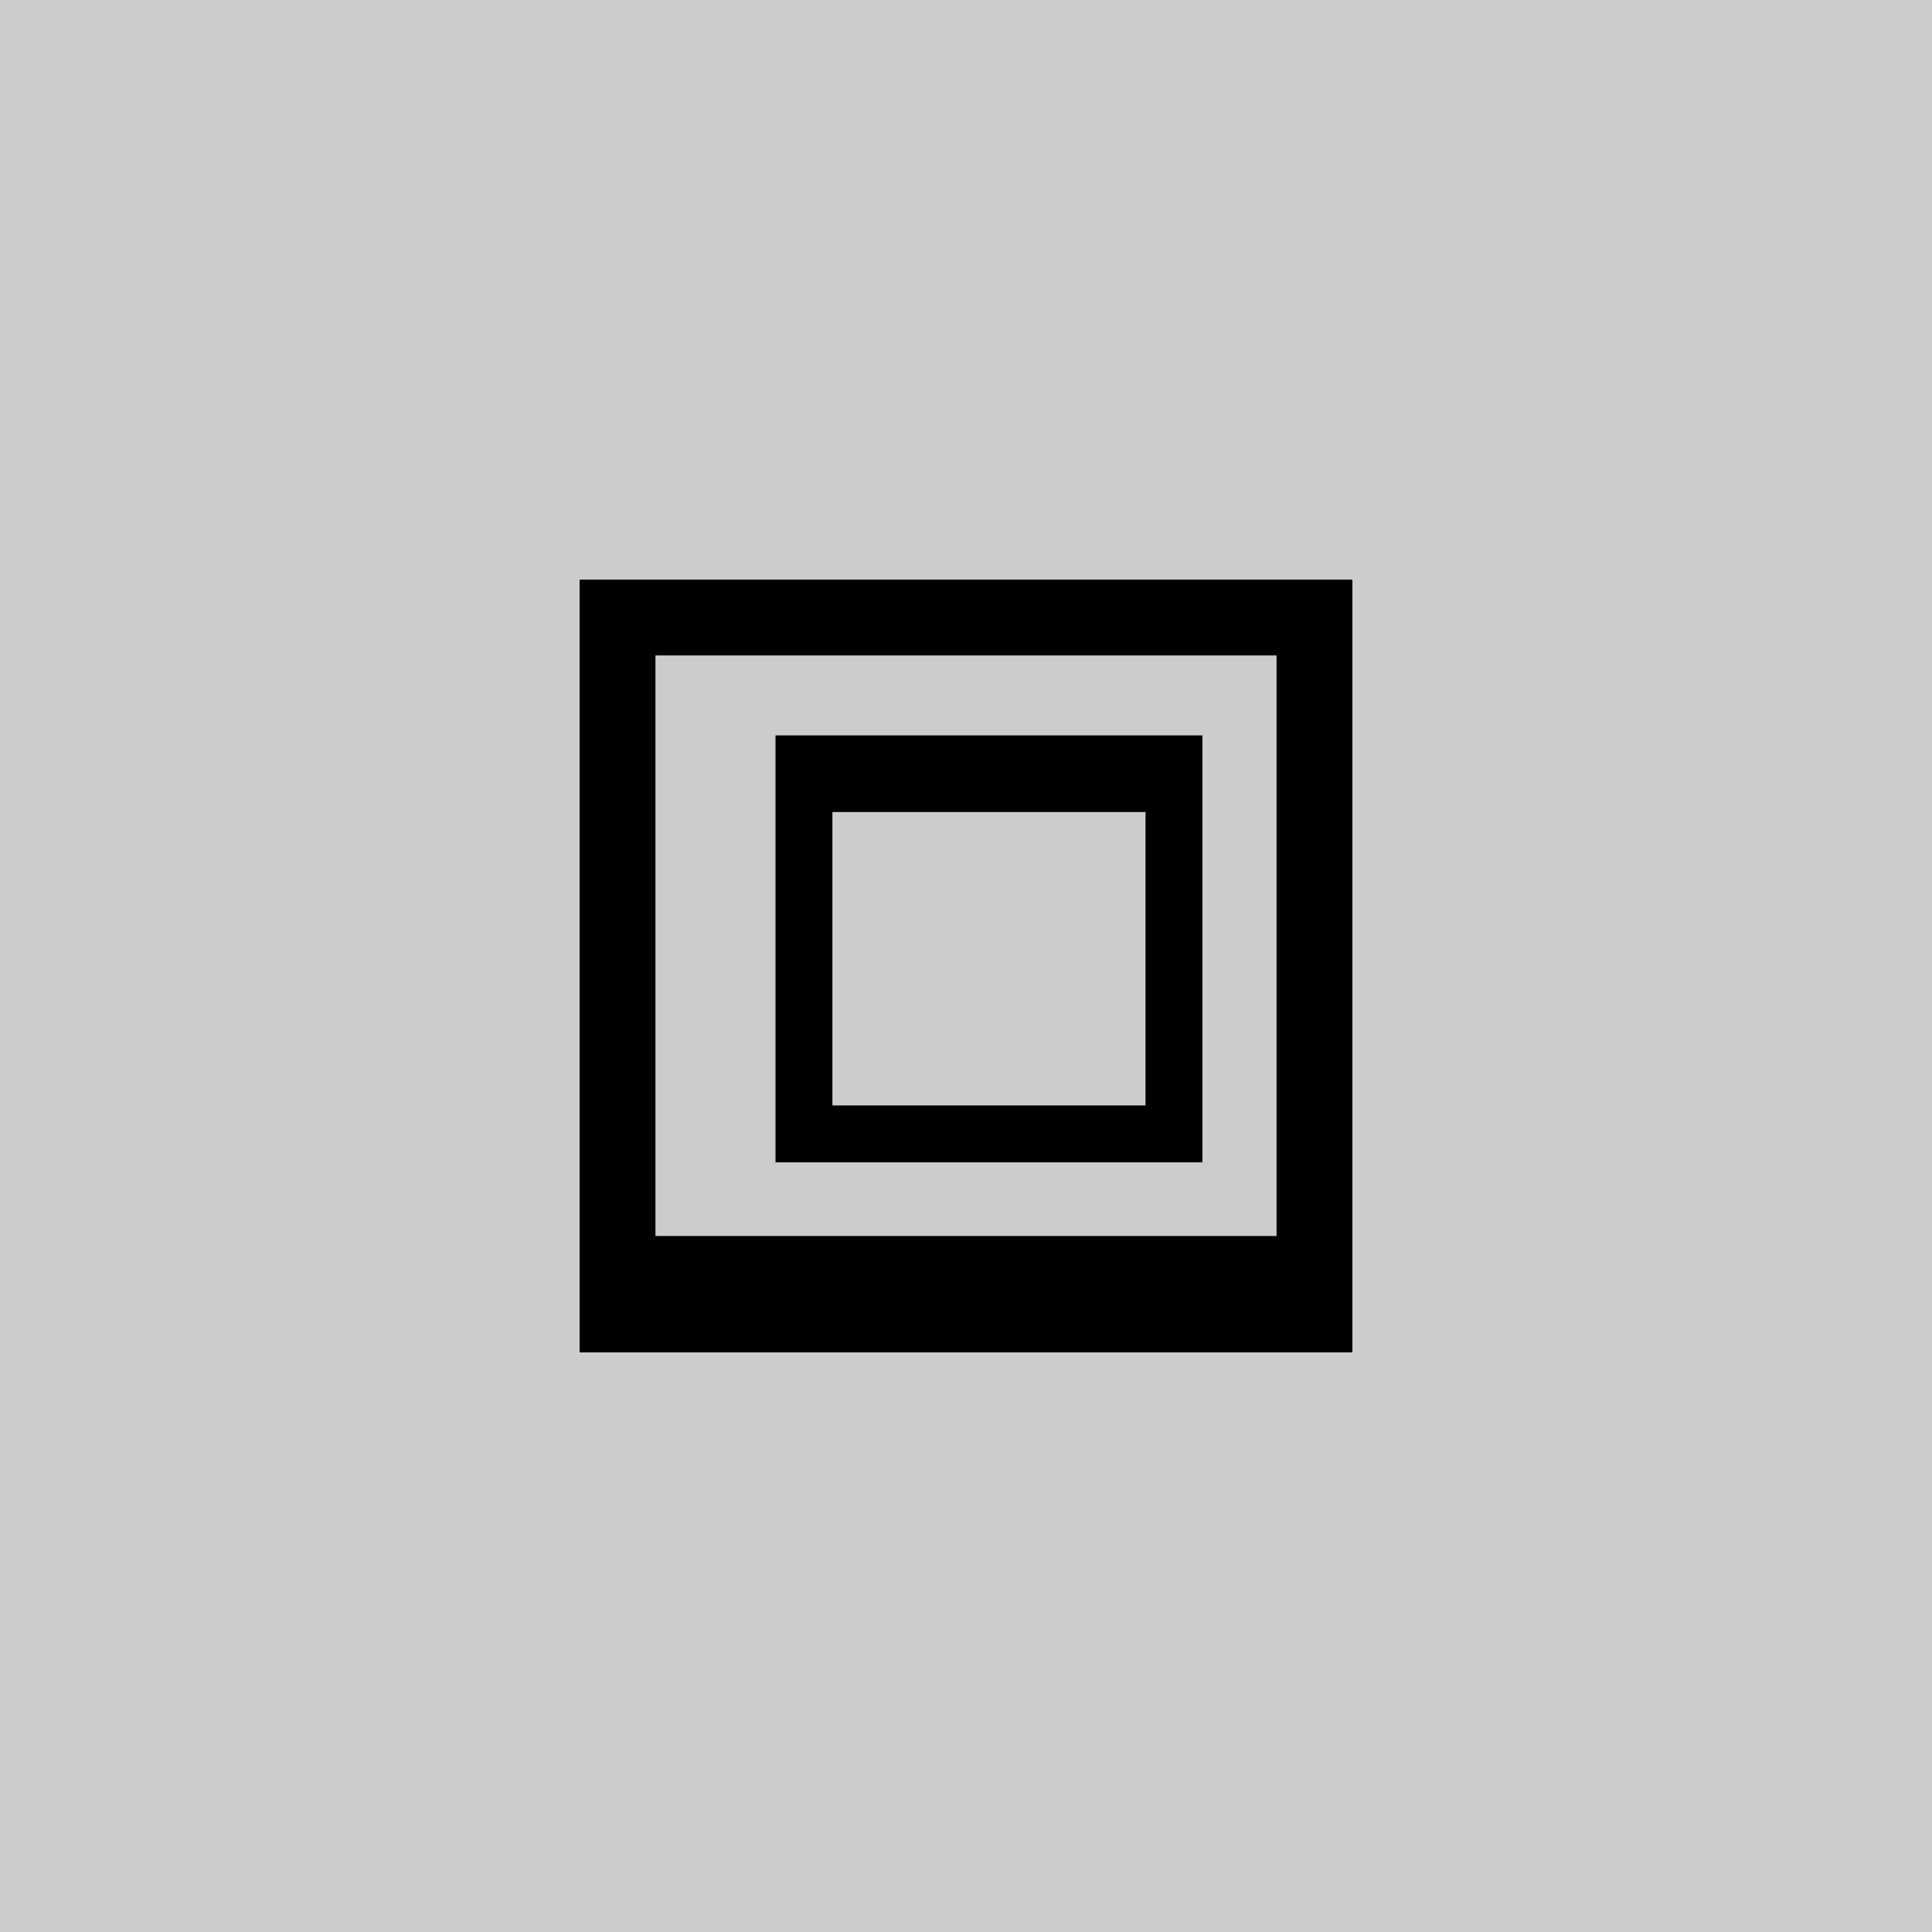 <?xml version="1.0" encoding="UTF-8" standalone="no"?>
<!-- Created with Inkscape (http://www.inkscape.org/) -->

<svg
   xmlns:dc="http://purl.org/dc/elements/1.1/"
   xmlns:cc="http://creativecommons.org/ns#"
   xmlns:rdf="http://www.w3.org/1999/02/22-rdf-syntax-ns#"
   xmlns:svg="http://www.w3.org/2000/svg"
   xmlns="http://www.w3.org/2000/svg"
   xmlns:sodipodi="http://sodipodi.sourceforge.net/DTD/sodipodi-0.dtd"
   xmlns:inkscape="http://www.inkscape.org/namespaces/inkscape"
   id="svg8116"
   version="1.1"
   inkscape:version="0.92.3 (2405546, 2018-03-11)"
   width="40"
   height="40"
   viewBox="0 0 40 40"
   sodipodi:docname="titlebutton-restore-active.svg">
  <defs
     id="defs8120" />
  <sodipodi:namedview
     pagecolor="#ffffff"
     bordercolor="#666666"
     borderopacity="1"
     objecttolerance="10"
     gridtolerance="10"
     guidetolerance="10"
     inkscape:pageopacity="0"
     inkscape:pageshadow="2"
     inkscape:window-width="1366"
     inkscape:window-height="738"
     id="namedview8118"
     showgrid="false"
     inkscape:zoom="5.6568542"
     inkscape:cx="-82.242899"
     inkscape:cy="26.828527"
     inkscape:window-x="0"
     inkscape:window-y="30"
     inkscape:window-maximized="1"
     inkscape:current-layer="svg8116"
     inkscape:pagecheckerboard="true" />
  <rect
     y="0"
     x="0"
     height="40"
     width="40"
     id="rect3347"
     style="fill:#000000;fill-opacity:0.2;stroke-width:1.905" />
  <g
     id="g819">
    <rect
       style="opacity:1;fill:none;fill-opacity:1;stroke:#000000;stroke-width:1.57;stroke-miterlimit:4;stroke-dasharray:none;stroke-opacity:1"
       id="rect817"
       width="14.43"
       height="14.43"
       x="12.785"
       y="12.785" />
    <rect
       style="opacity:1;fill:none;fill-opacity:1;stroke:#000000;stroke-width:1.178;stroke-miterlimit:4;stroke-dasharray:none;stroke-opacity:1"
       id="rect817-3"
       width="7.661"
       height="7.661"
       x="16.645"
       y="15.815" />
    <rect
       style="opacity:1;fill:#000000;fill-opacity:1;stroke:none;stroke-width:1.57;stroke-miterlimit:4;stroke-dasharray:none;stroke-opacity:1"
       id="rect857"
       width="14.002"
       height="1.625"
       x="13.213"
       y="25.59" />
    <rect
       style="opacity:1;fill:#000000;fill-opacity:1;stroke:none;stroke-width:1.57;stroke-miterlimit:4;stroke-dasharray:none;stroke-opacity:1"
       id="rect862"
       width="8.014"
       height="1.39"
       x="16.645"
       y="15.422" />
  </g>
</svg>
